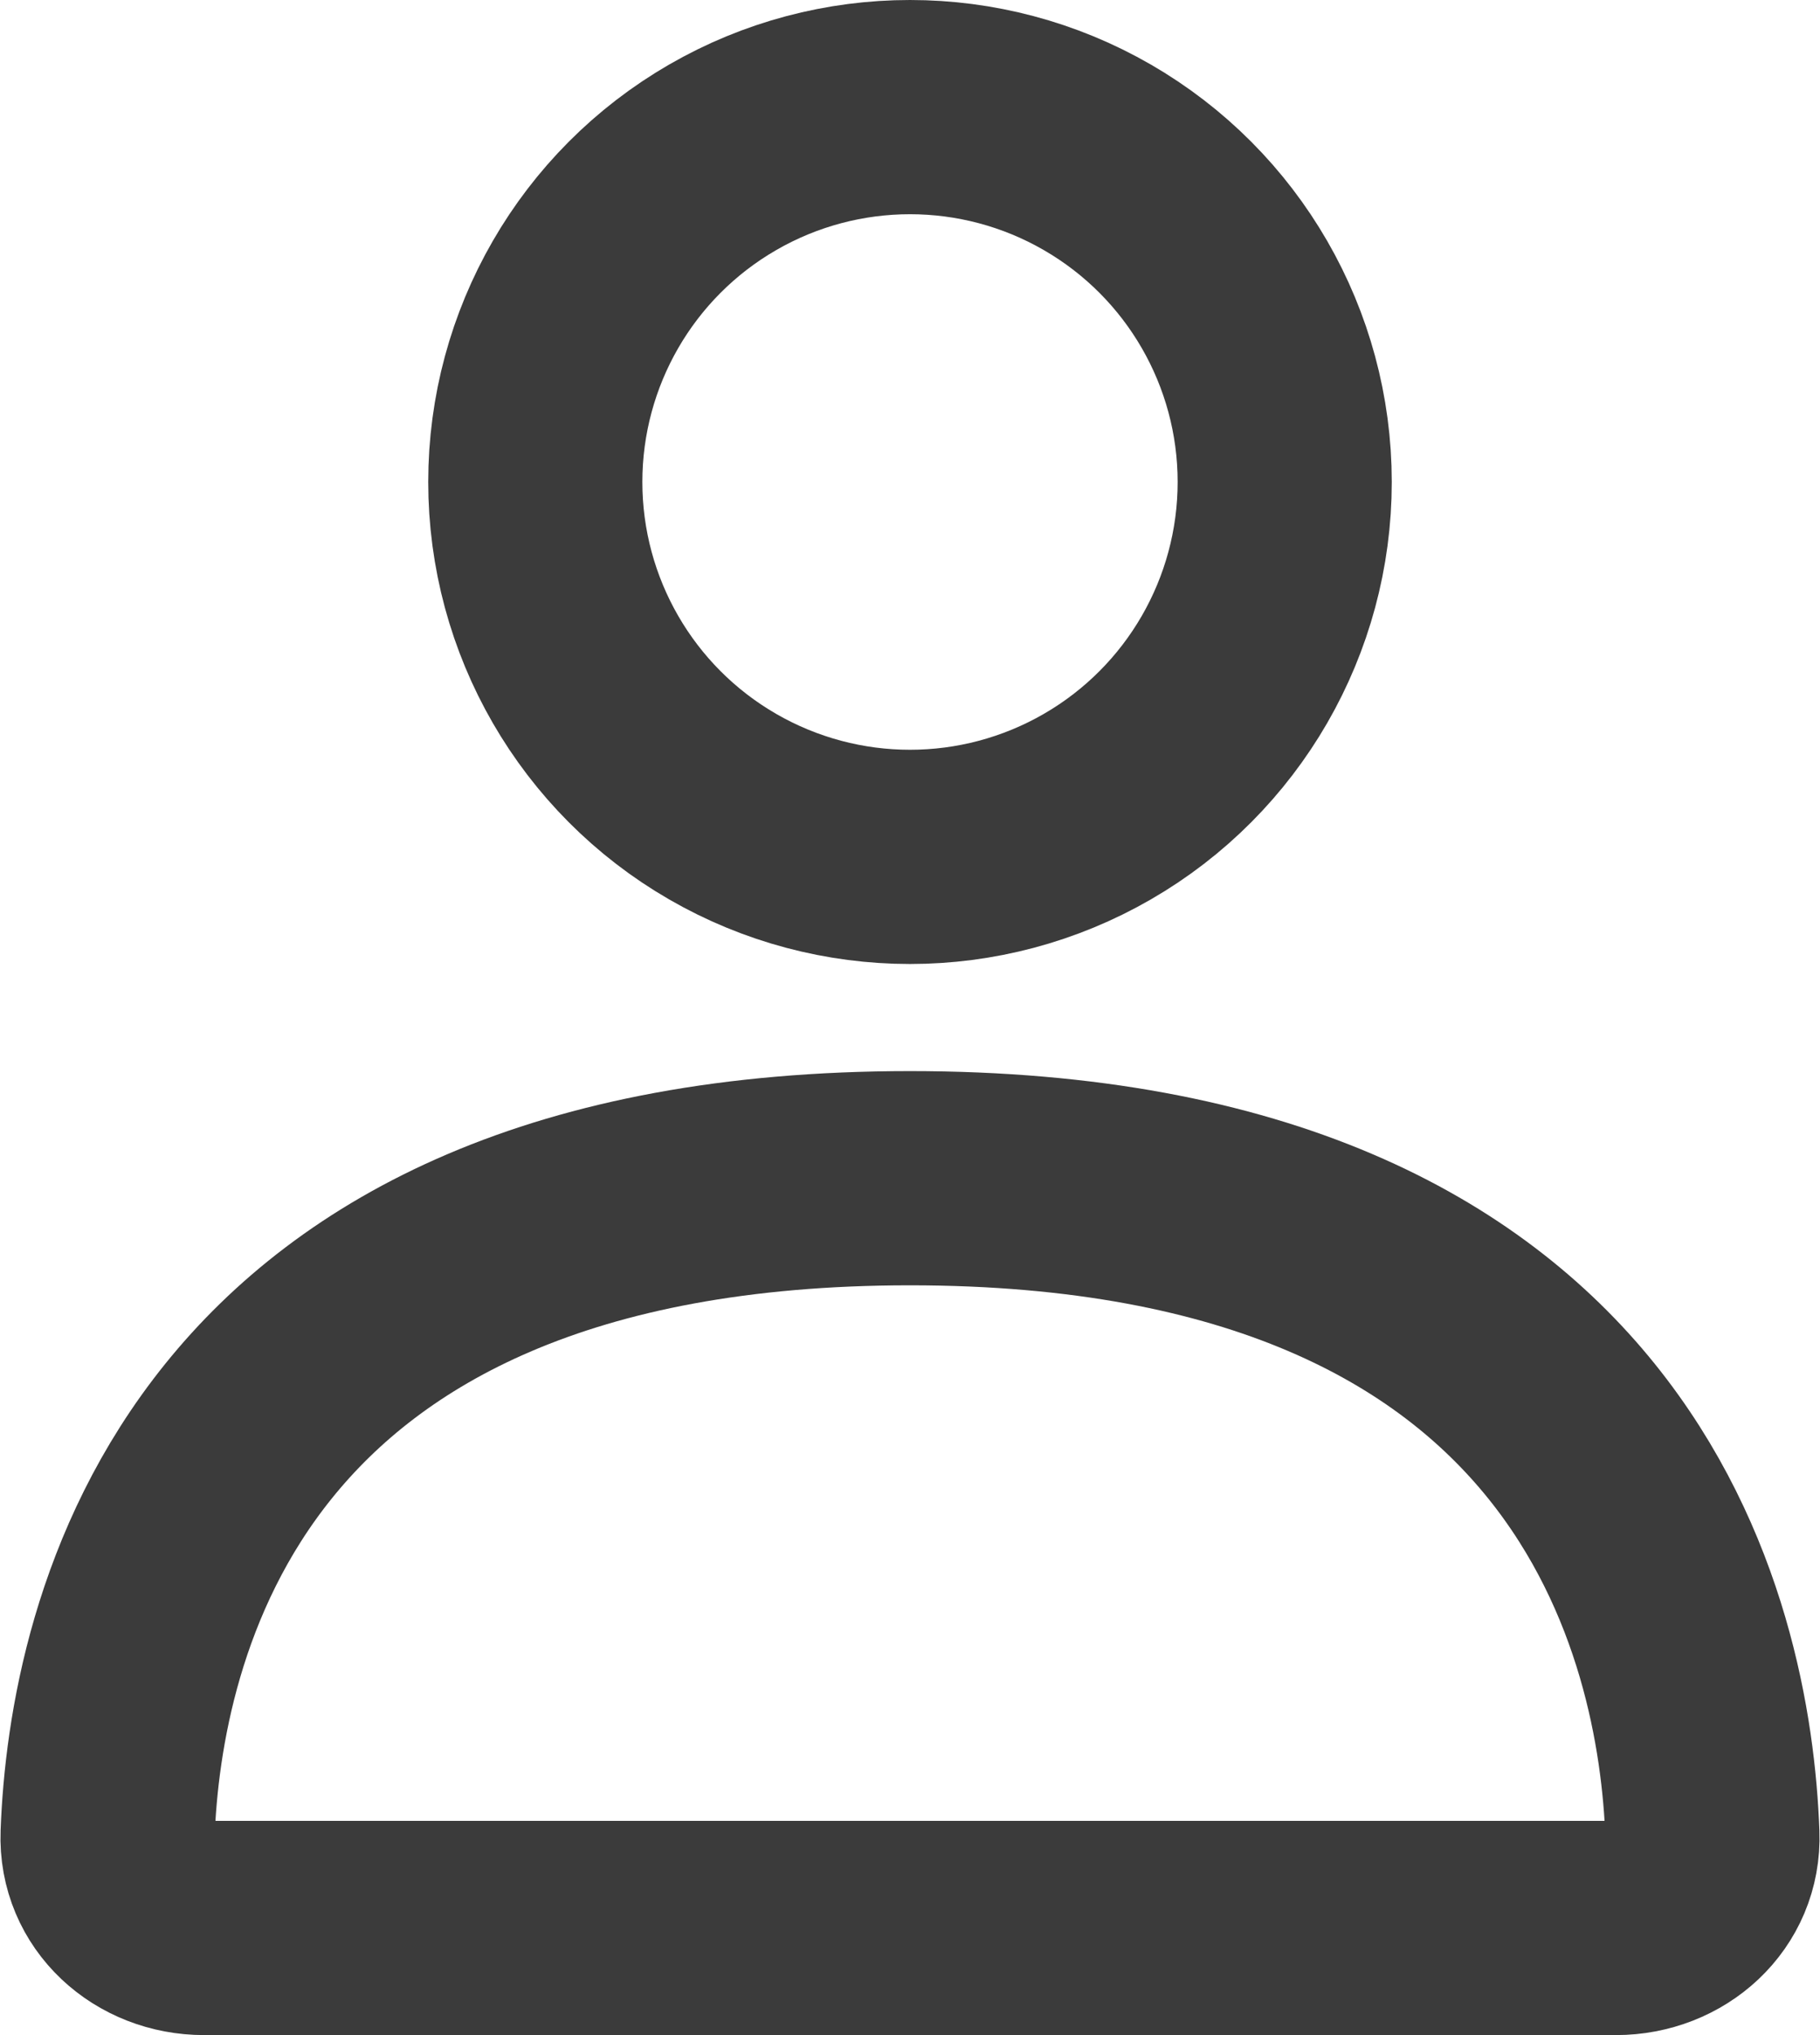 <svg width="17" height="19" viewBox="0 0 17 19" fill="none" xmlns="http://www.w3.org/2000/svg">
<path d="M8.5 11C15.047 11 15.926 15.249 15.995 17.126C16.014 17.627 15.595 18 15.094 18L1.906 18C1.405 18 0.986 17.627 1.005 17.126C1.074 15.249 1.953 11 8.5 11Z" stroke="#3B3B3B" stroke-width="2"/>
<circle cx="8.5" cy="4.5" r="3.5" stroke="#3B3B3B" stroke-width="2"/>
</svg>
